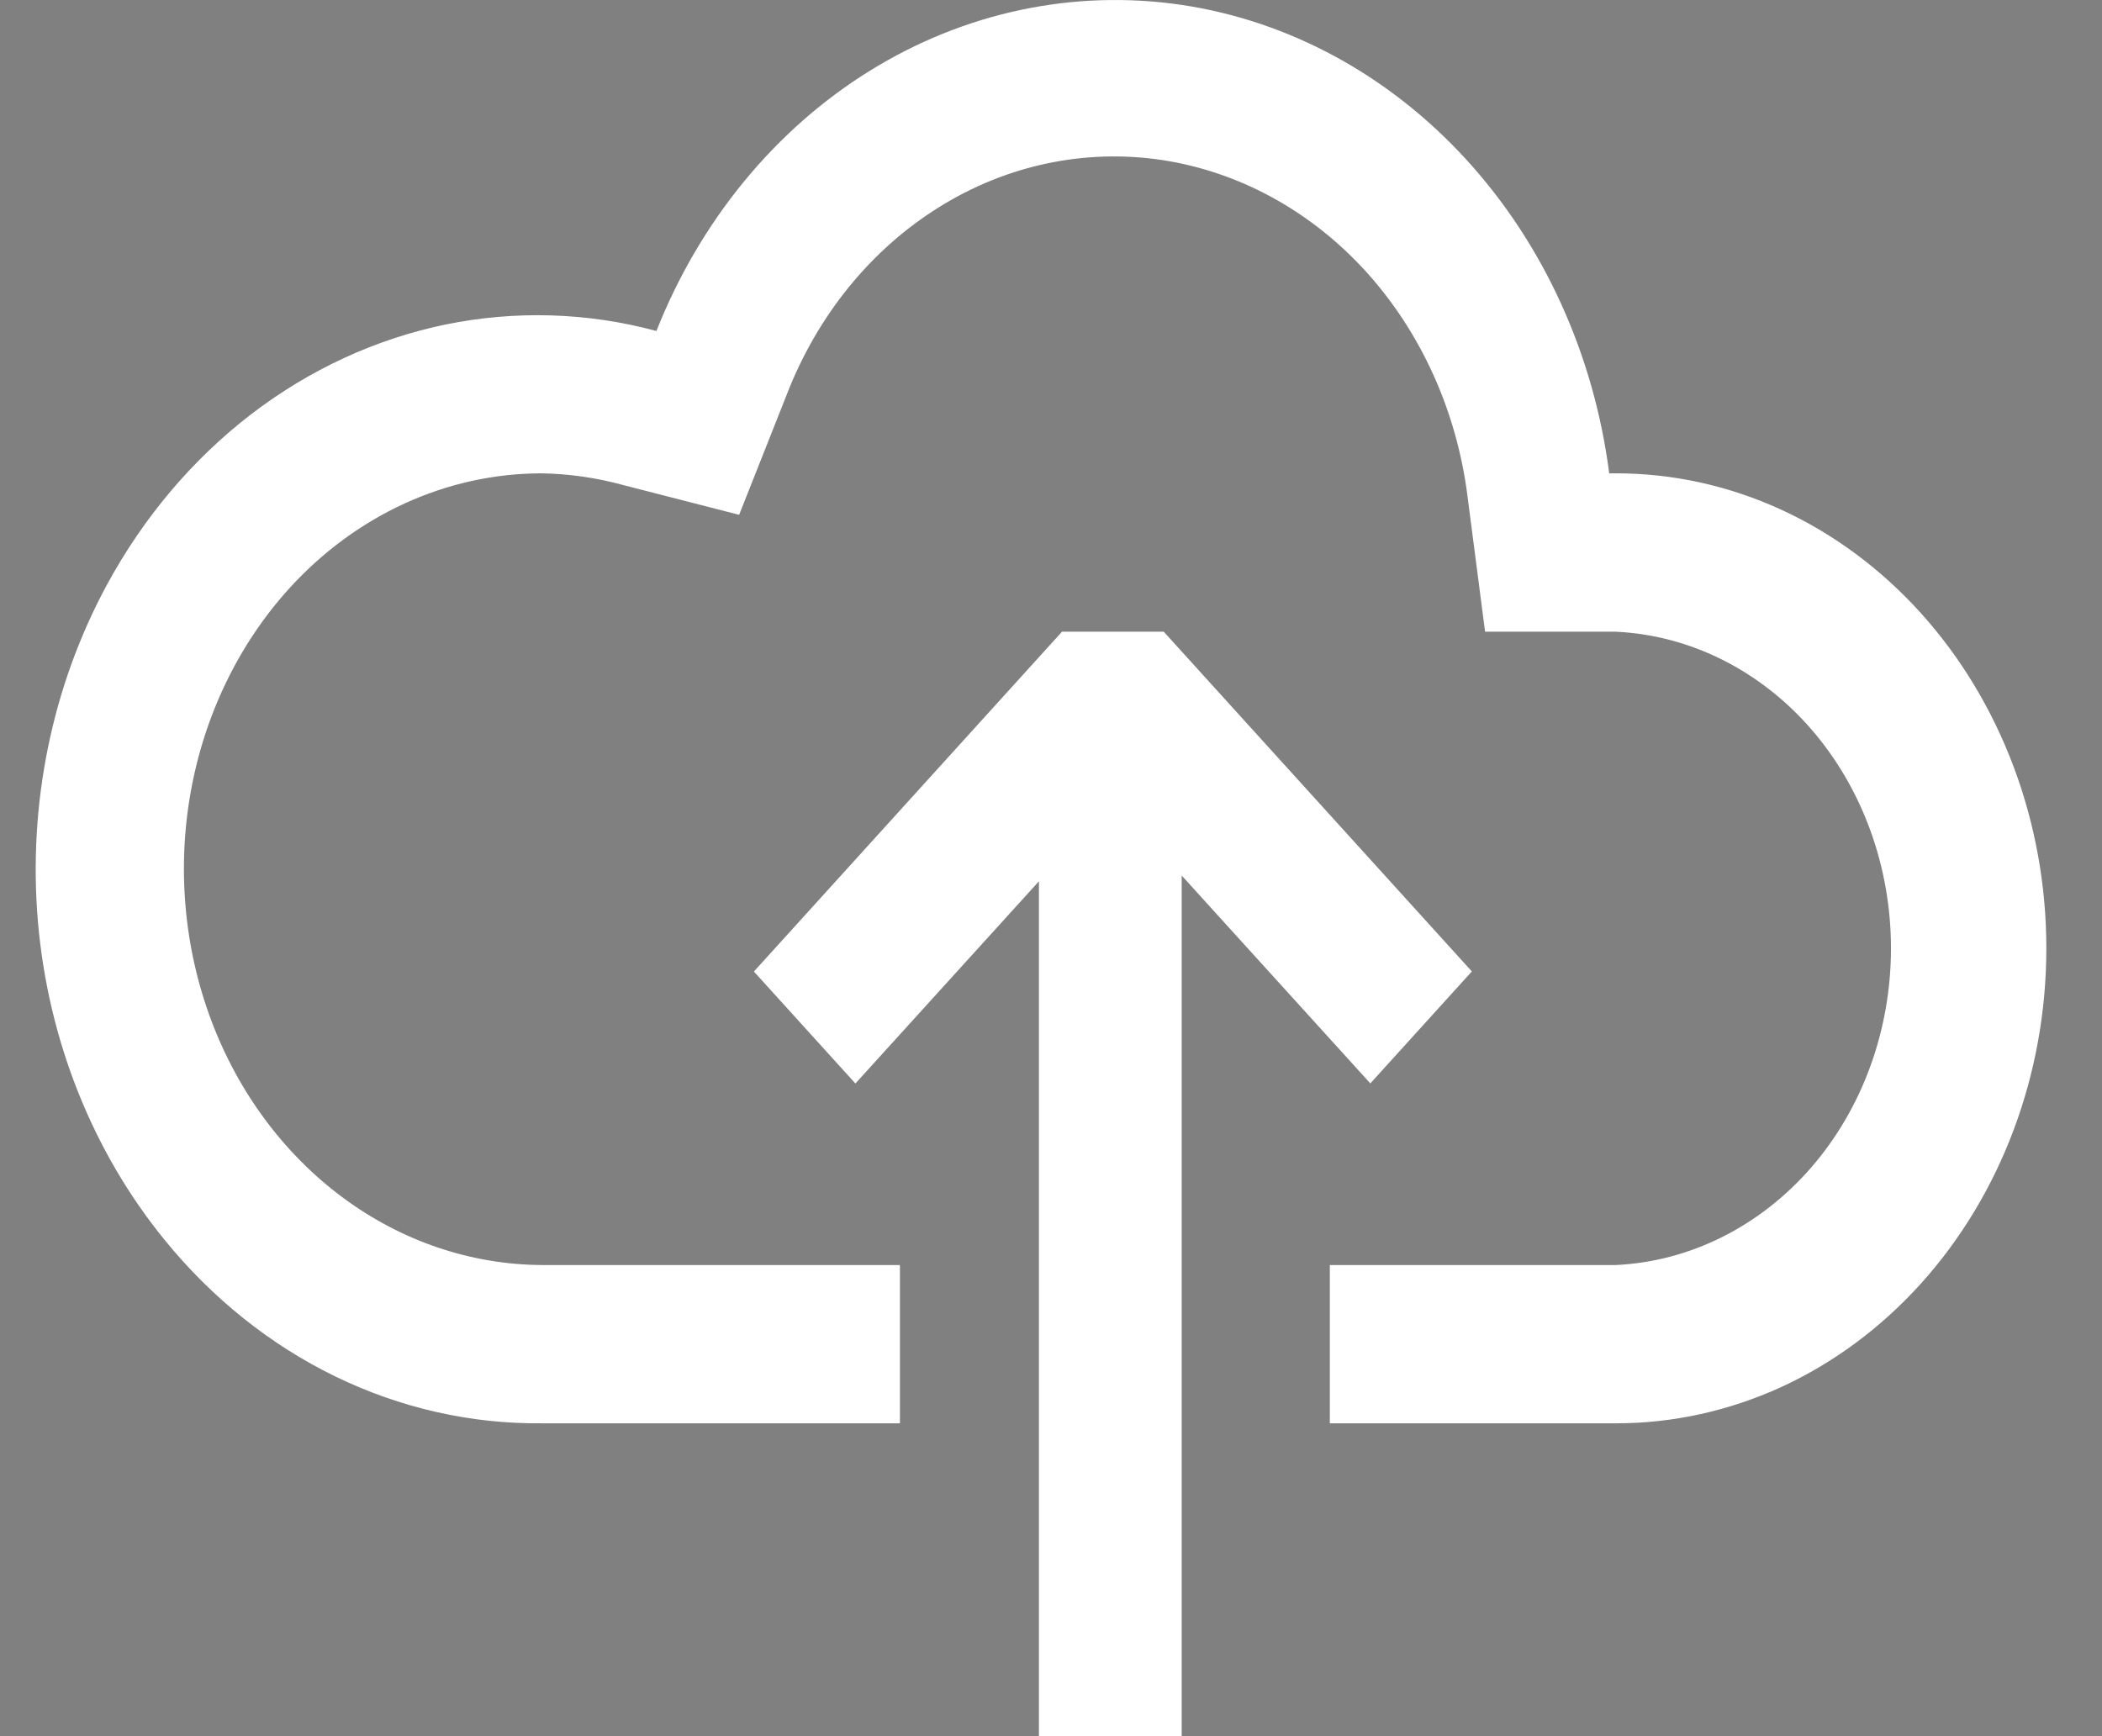 <svg width="23" height="19" viewBox="0 0 23 19" fill="none" xmlns="http://www.w3.org/2000/svg">
<rect x="0" y="0" width="23" height="19" fill="#808080" stroke="none"/>
<path d="M17.112 5.244L17.168 5.68H17.608L17.686 5.68C17.686 5.68 17.686 5.68 17.686 5.68C18.231 5.68 18.772 5.799 19.279 6.031C19.785 6.263 20.249 6.605 20.642 7.039L20.642 7.039C21.437 7.918 21.891 9.118 21.891 10.378C21.891 11.639 21.437 12.839 20.642 13.718L20.642 13.718C20.249 14.152 19.785 14.494 19.279 14.726C18.772 14.957 18.231 15.076 17.686 15.076C17.686 15.076 17.686 15.076 17.686 15.076H15.051V14.344H17.686H17.698L17.711 14.343C18.664 14.296 19.553 13.845 20.197 13.103C20.839 12.362 21.191 11.386 21.191 10.378C21.191 9.371 20.839 8.394 20.197 7.653C19.553 6.911 18.664 6.461 17.711 6.414L17.698 6.413H17.686H16.689L16.553 5.365C16.553 5.365 16.553 5.365 16.553 5.364C16.422 4.337 15.991 3.379 15.316 2.635C14.64 1.892 13.755 1.404 12.791 1.257L12.791 1.257C11.825 1.112 10.847 1.32 10.007 1.845C9.168 2.368 8.517 3.174 8.145 4.131L7.785 5.04L6.944 4.824C6.615 4.734 6.276 4.686 5.936 4.68L5.936 4.68H5.928C4.739 4.68 3.609 5.202 2.785 6.114L2.785 6.114C2.173 6.793 1.761 7.65 1.595 8.577C1.429 9.503 1.514 10.463 1.842 11.339C2.17 12.214 2.729 12.971 3.454 13.508C4.18 14.046 5.04 14.339 5.926 14.344H5.928H9.347V15.076H5.928V15.076L5.923 15.076C5.224 15.083 4.53 14.926 3.886 14.613C3.242 14.299 2.662 13.836 2.187 13.251L2.187 13.251C1.467 12.367 1.019 11.247 0.914 10.053C0.81 8.858 1.055 7.661 1.61 6.637L1.61 6.637C1.978 5.959 2.469 5.379 3.05 4.932C3.631 4.486 4.287 4.184 4.976 4.041C5.664 3.901 6.372 3.921 7.052 4.105L7.483 4.222L7.647 3.807C8.086 2.698 8.837 1.786 9.777 1.202C10.716 0.619 11.796 0.392 12.855 0.548C13.915 0.706 14.908 1.243 15.679 2.088C16.451 2.934 16.957 4.041 17.112 5.244ZM13.3 9.245L12.43 8.286V9.581V18.5H11.868V9.644V8.348L10.998 9.308L9.36 11.113L8.924 10.632L11.842 7.413H12.512L15.43 10.631L14.994 11.112L13.3 9.245Z" fill="#264F7A" stroke="white"/>
</svg>
